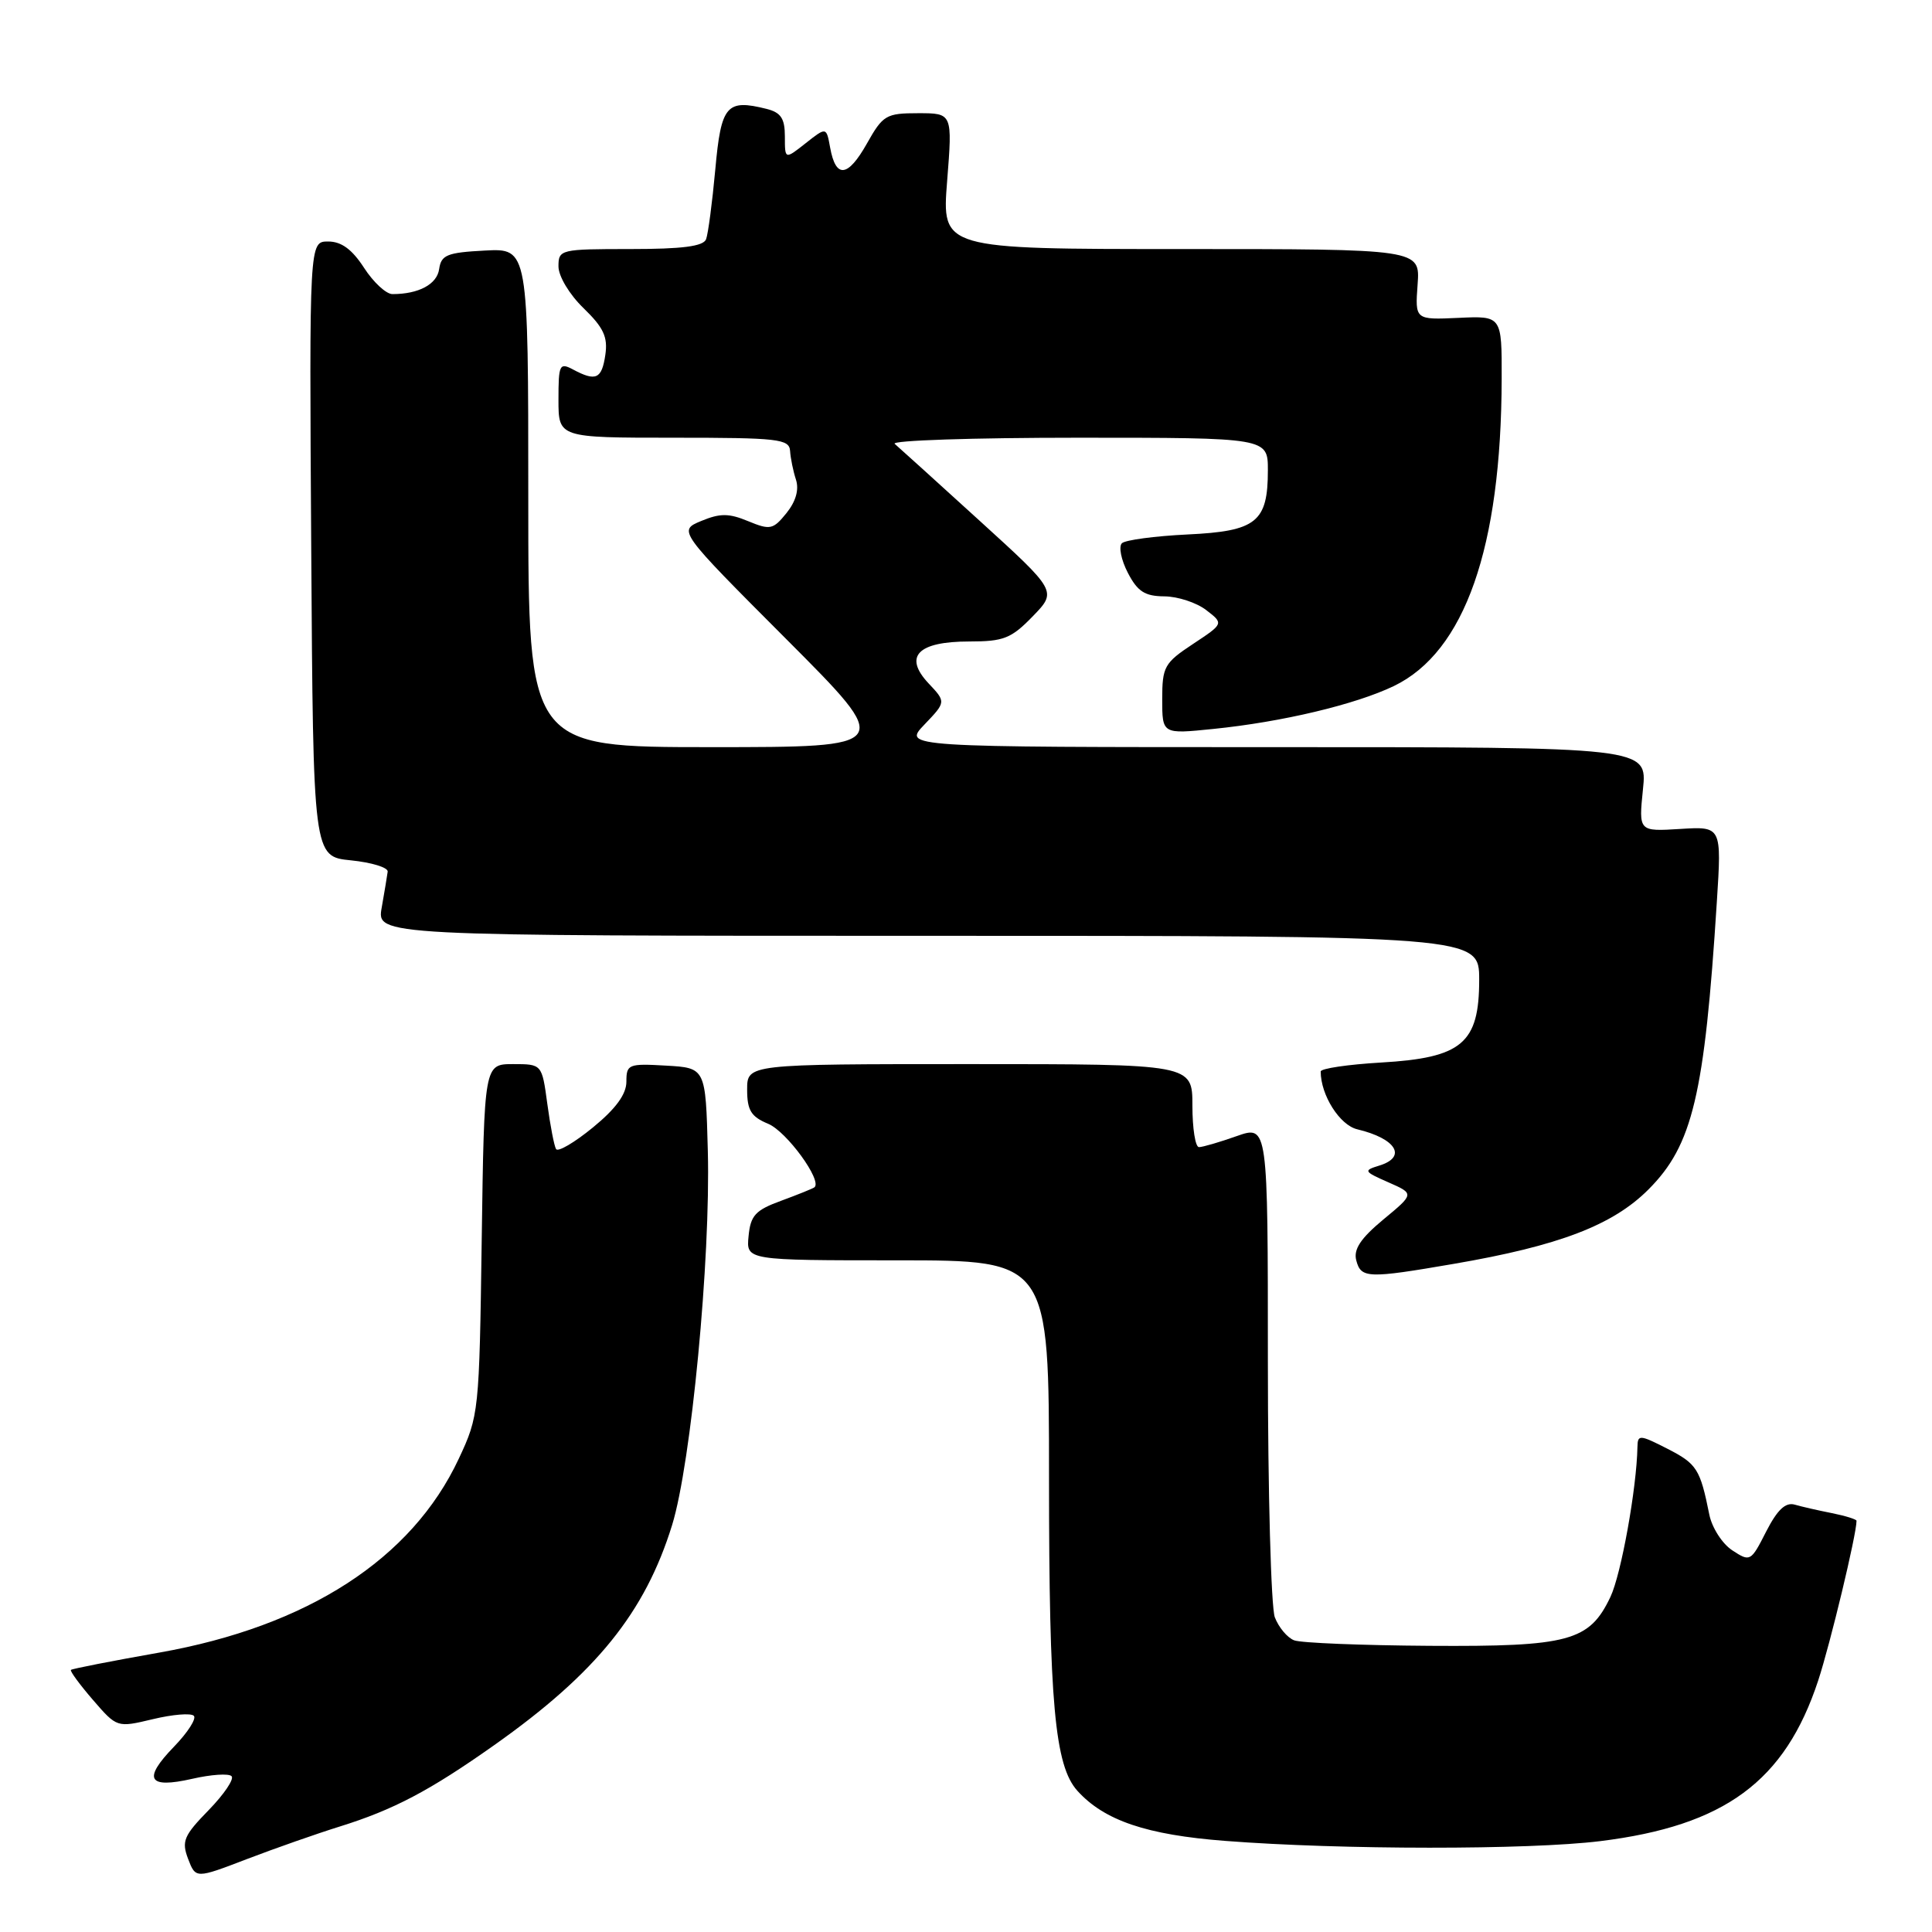 <?xml version="1.0" encoding="UTF-8" standalone="no"?>
<!DOCTYPE svg PUBLIC "-//W3C//DTD SVG 1.1//EN" "http://www.w3.org/Graphics/SVG/1.1/DTD/svg11.dtd" >
<svg xmlns="http://www.w3.org/2000/svg" xmlns:xlink="http://www.w3.org/1999/xlink" version="1.1" viewBox="0 0 256 256">
 <g >
 <path fill="currentColor"
d=" M 45.00 242.03 C 52.16 239.80 56.94 237.28 65.50 231.23 C 79.00 221.69 85.47 213.67 89.06 202.07 C 91.58 193.90 94.17 166.82 93.79 152.50 C 93.50 141.50 93.50 141.50 88.25 141.20 C 83.27 140.91 83.00 141.02 83.00 143.33 C 83.00 144.99 81.60 146.91 78.57 149.39 C 76.13 151.39 73.93 152.68 73.68 152.26 C 73.43 151.84 72.91 149.14 72.52 146.25 C 71.81 141.00 71.81 141.00 67.99 141.00 C 64.16 141.00 64.16 141.00 63.83 164.25 C 63.51 187.14 63.46 187.59 60.78 193.31 C 54.56 206.58 40.76 215.50 21.09 218.98 C 14.81 220.09 9.55 221.12 9.40 221.27 C 9.24 221.42 10.56 223.21 12.31 225.24 C 15.50 228.93 15.50 228.93 20.25 227.80 C 22.86 227.17 25.30 226.97 25.68 227.35 C 26.06 227.72 24.88 229.56 23.07 231.43 C 18.87 235.76 19.59 237.04 25.48 235.70 C 27.96 235.13 30.31 234.97 30.68 235.35 C 31.06 235.73 29.69 237.75 27.65 239.85 C 24.35 243.23 24.04 243.97 24.92 246.30 C 25.93 248.94 25.93 248.94 32.71 246.34 C 36.45 244.91 41.98 242.97 45.00 242.03 Z  M 212.03 243.96 C 228.53 241.92 236.52 236.04 240.92 222.68 C 242.52 217.81 246.00 203.33 246.00 201.51 C 246.00 201.32 244.54 200.86 242.75 200.50 C 240.96 200.15 238.73 199.64 237.80 199.37 C 236.58 199.03 235.50 200.06 234.02 202.95 C 232.00 206.93 231.90 206.98 229.54 205.43 C 228.21 204.56 226.84 202.43 226.49 200.68 C 225.28 194.64 224.84 193.96 220.93 191.96 C 217.26 190.09 217.00 190.07 216.97 191.73 C 216.87 197.17 214.82 208.59 213.39 211.60 C 210.60 217.47 207.92 218.20 189.43 218.08 C 180.45 218.02 172.37 217.70 171.48 217.35 C 170.58 217.01 169.43 215.63 168.92 214.30 C 168.42 212.96 168.00 197.74 168.00 180.48 C 168.00 149.09 168.00 149.09 163.87 150.54 C 161.61 151.34 159.36 152.00 158.87 152.00 C 158.39 152.00 158.00 149.53 158.00 146.50 C 158.00 141.00 158.00 141.00 128.50 141.00 C 99.00 141.00 99.00 141.00 99.00 144.38 C 99.00 147.13 99.52 147.97 101.79 148.91 C 104.24 149.93 109.01 156.48 107.91 157.33 C 107.68 157.50 105.70 158.30 103.50 159.11 C 100.10 160.35 99.45 161.05 99.19 163.79 C 98.87 167.00 98.87 167.00 118.94 167.00 C 139.00 167.00 139.00 167.00 139.00 195.86 C 139.00 225.62 139.76 233.97 142.76 237.29 C 146.32 241.23 151.93 243.13 162.36 243.93 C 177.71 245.12 202.52 245.13 212.03 243.96 Z  M 192.62 167.47 C 206.57 165.08 213.70 162.35 218.43 157.61 C 224.28 151.75 225.86 145.14 227.49 119.50 C 228.13 109.50 228.13 109.50 222.63 109.84 C 217.13 110.18 217.13 110.18 217.70 104.59 C 218.28 99.00 218.28 99.00 168.95 99.00 C 119.63 99.00 119.63 99.00 122.49 96.01 C 125.36 93.01 125.36 93.01 123.03 90.54 C 119.69 86.97 121.61 85.00 128.43 85.00 C 132.99 85.00 134.00 84.60 136.84 81.67 C 140.07 78.34 140.07 78.34 129.78 68.98 C 124.13 63.83 119.07 59.26 118.55 58.81 C 118.03 58.36 128.94 58.00 142.80 58.00 C 168.00 58.00 168.00 58.00 168.00 62.31 C 168.00 69.18 166.49 70.39 157.35 70.82 C 153.03 71.03 149.12 71.55 148.66 71.98 C 148.21 72.42 148.55 74.17 149.44 75.89 C 150.73 78.38 151.69 79.00 154.28 79.02 C 156.05 79.03 158.55 79.85 159.83 80.84 C 162.16 82.63 162.16 82.63 158.08 85.33 C 154.28 87.84 154.00 88.35 154.00 92.65 C 154.00 97.28 154.00 97.28 160.75 96.59 C 169.87 95.67 179.61 93.35 184.70 90.90 C 194.09 86.37 198.93 72.57 198.98 50.18 C 199.00 41.85 199.00 41.85 193.25 42.12 C 187.50 42.38 187.50 42.38 187.84 37.69 C 188.18 33.00 188.18 33.00 156.48 33.00 C 124.79 33.00 124.79 33.00 125.50 24.00 C 126.21 15.00 126.21 15.00 121.67 15.00 C 117.41 15.00 116.99 15.25 114.87 19.02 C 112.34 23.51 110.75 23.69 110.00 19.57 C 109.50 16.81 109.50 16.81 106.75 18.98 C 104.00 21.15 104.00 21.15 104.00 18.09 C 104.00 15.70 103.48 14.91 101.58 14.43 C 96.26 13.10 95.55 13.93 94.78 22.46 C 94.38 26.83 93.83 30.99 93.56 31.70 C 93.20 32.64 90.42 33.00 83.53 33.00 C 74.25 33.00 74.00 33.06 74.00 35.30 C 74.00 36.60 75.45 39.02 77.32 40.83 C 79.97 43.40 80.56 44.65 80.21 47.02 C 79.74 50.23 78.96 50.58 75.93 48.96 C 74.14 48.01 74.00 48.30 74.00 52.96 C 74.00 58.00 74.00 58.00 89.29 58.00 C 103.13 58.00 104.58 58.16 104.69 59.75 C 104.75 60.71 105.10 62.43 105.47 63.56 C 105.90 64.89 105.45 66.45 104.21 67.99 C 102.44 70.18 102.05 70.26 99.14 69.06 C 96.58 68.00 95.43 67.99 92.92 69.03 C 89.84 70.31 89.84 70.31 104.16 84.66 C 118.47 99.00 118.47 99.00 94.24 99.00 C 70.00 99.00 70.00 99.00 70.00 65.95 C 70.00 32.90 70.00 32.90 64.25 33.20 C 59.24 33.46 58.46 33.78 58.19 35.65 C 57.91 37.67 55.48 38.97 52.00 38.97 C 51.17 38.97 49.48 37.41 48.24 35.49 C 46.65 33.04 45.24 32.00 43.48 32.00 C 40.98 32.00 40.98 32.00 41.24 72.75 C 41.50 113.50 41.50 113.50 46.50 114.00 C 49.25 114.28 51.44 114.95 51.37 115.50 C 51.30 116.05 50.94 118.19 50.58 120.25 C 49.91 124.00 49.91 124.00 122.95 124.00 C 196.00 124.00 196.00 124.00 196.00 129.83 C 196.00 138.25 193.72 140.17 183.01 140.79 C 178.60 141.05 175.00 141.58 175.00 141.98 C 175.00 145.11 177.52 149.09 179.85 149.64 C 185.01 150.87 186.48 153.31 182.75 154.45 C 180.63 155.10 180.71 155.23 183.96 156.66 C 187.42 158.18 187.42 158.18 183.30 161.59 C 180.29 164.09 179.33 165.54 179.71 167.00 C 180.34 169.40 181.22 169.43 192.62 167.47 Z "/>
</g>
</svg>